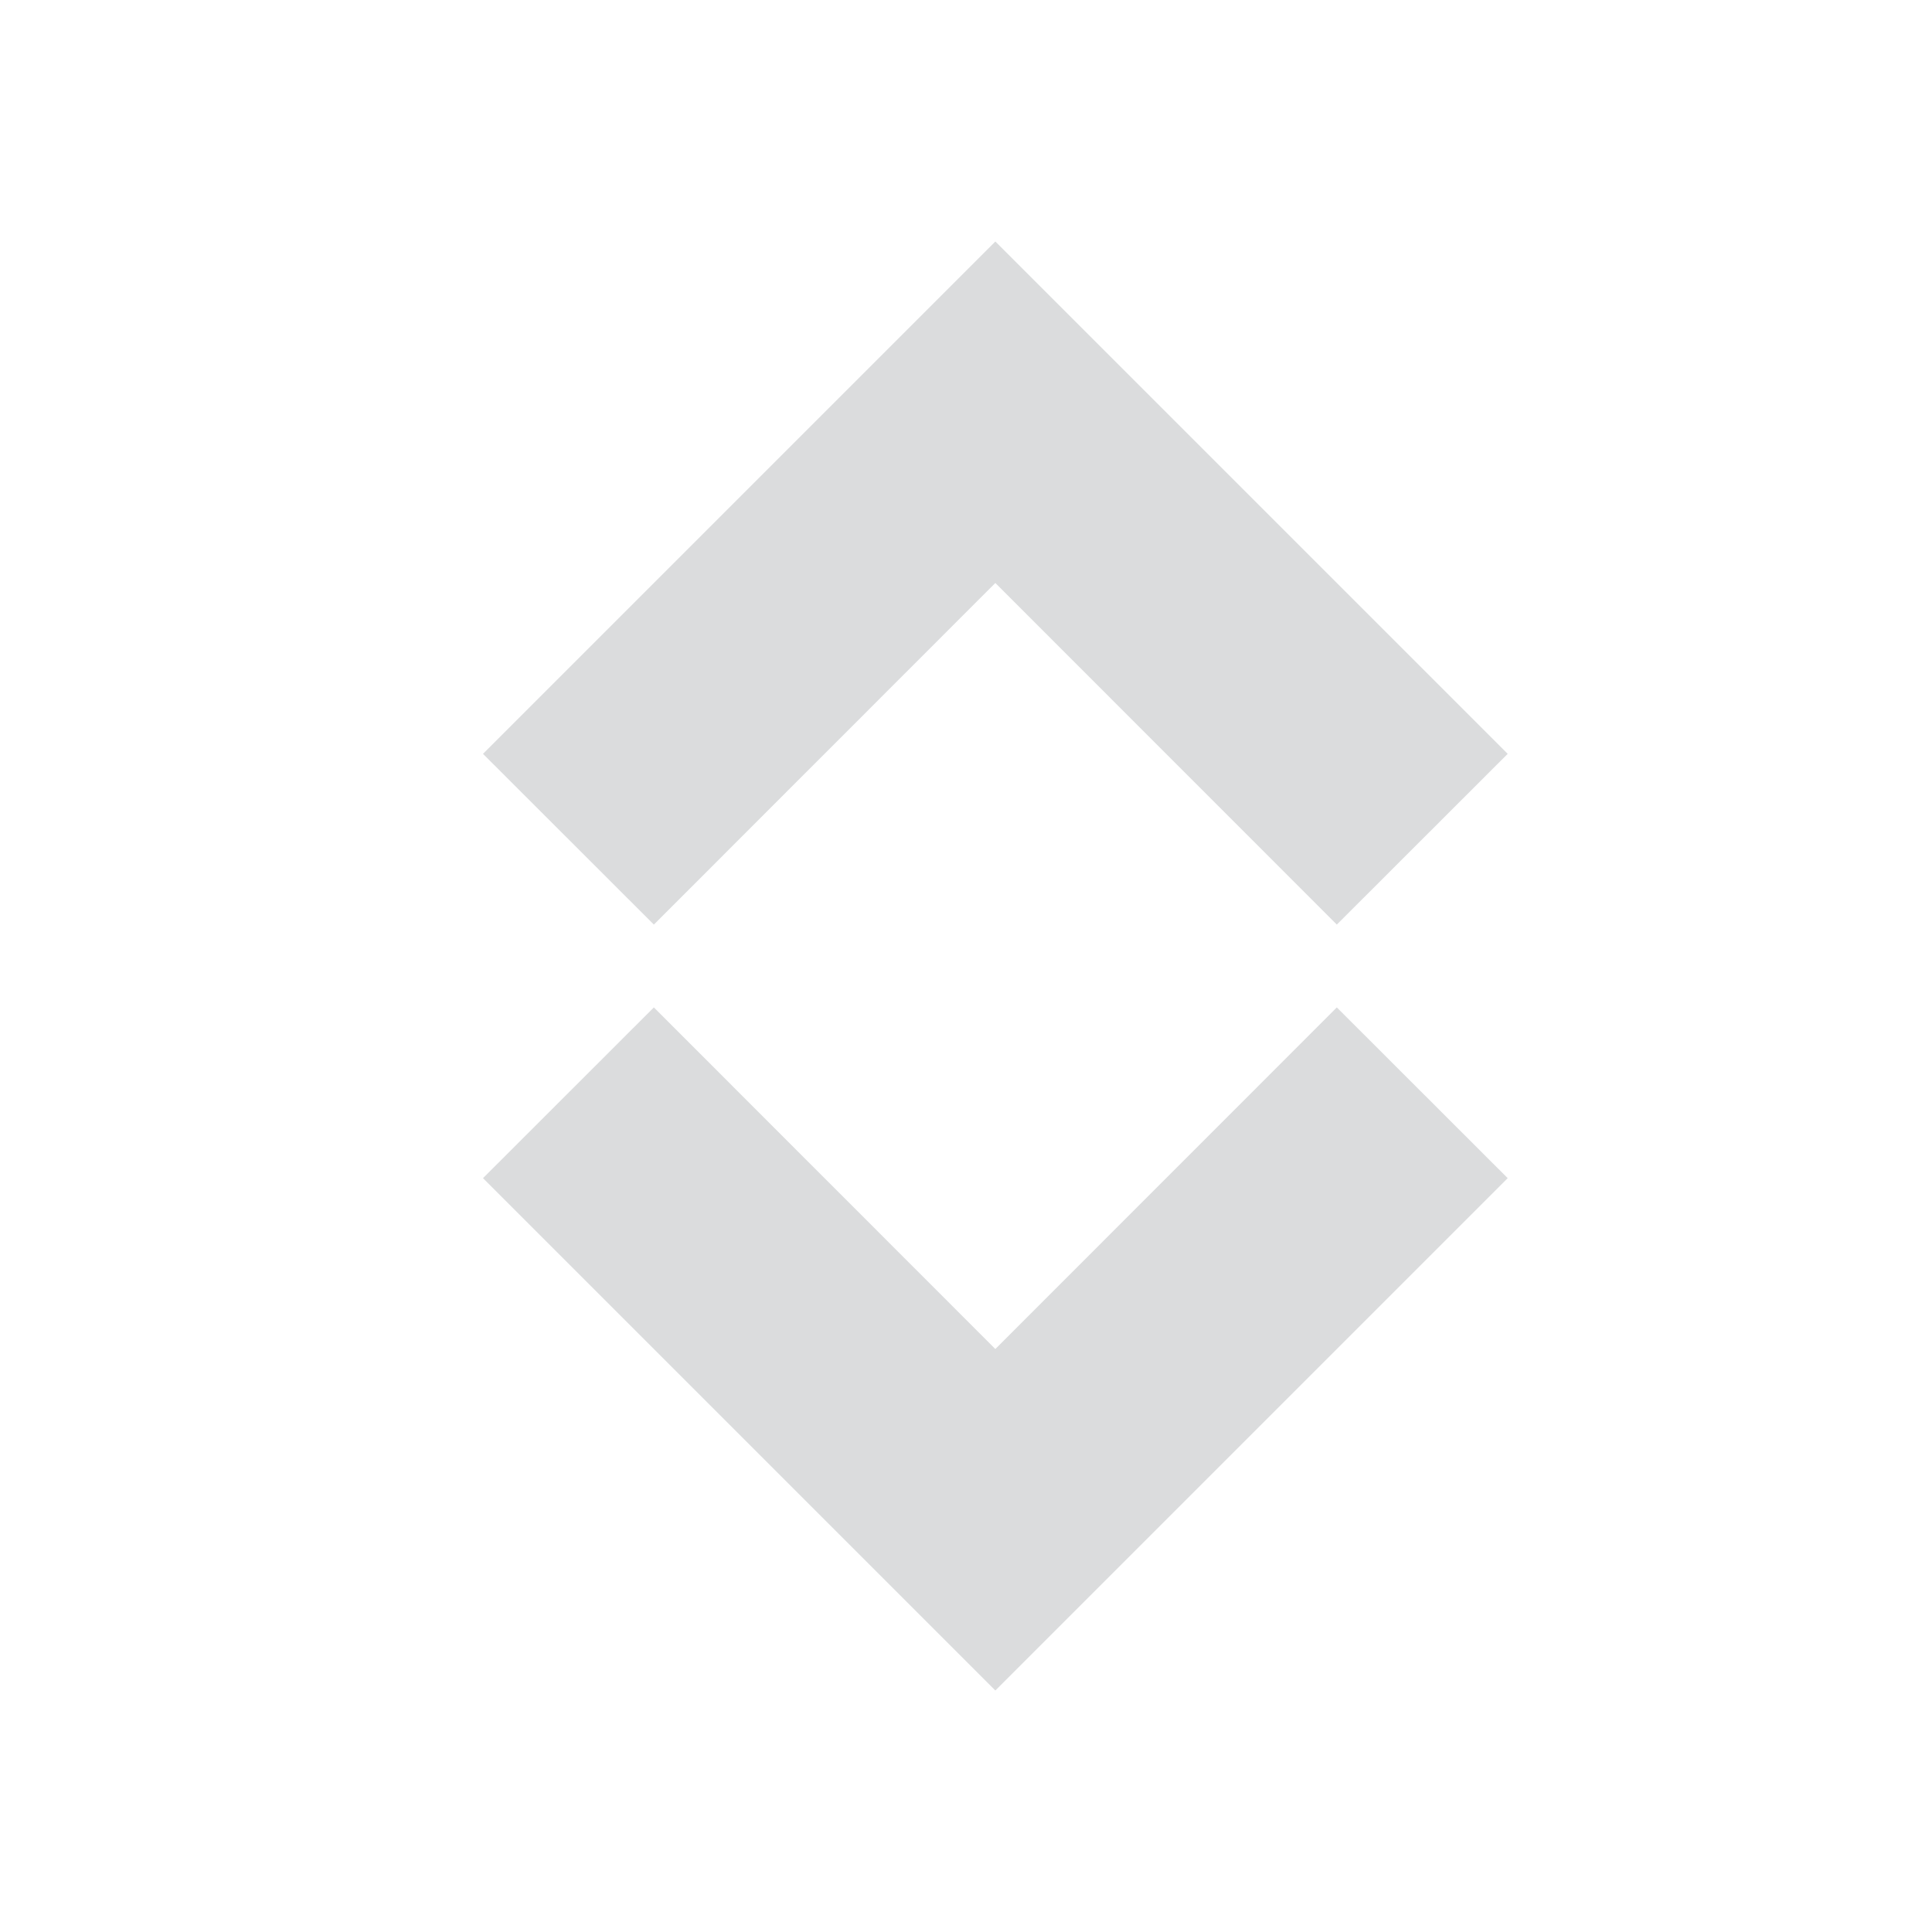 <svg width="16" height="16" viewBox="0 0 16 16" fill="none" xmlns="http://www.w3.org/2000/svg">
<g opacity="0.4" clip-path="url(#clip0_143_1526)">
<path d="M8.243 4.828L5.415 7.657L4 6.243L8.243 2L12.486 6.243L11.071 7.657L8.243 4.828Z" fill="#A4A8AB"/>
<path d="M8.243 14L4 9.757L5.415 8.343L8.243 11.172L11.071 8.343L12.486 9.757L8.243 14Z" fill="#A4A8AB"/>
</g>
<defs>
<clipPath id="clip0_143_1526">
<rect width="16" height="16" fill="white"/>
</clipPath>
</defs>
</svg>
